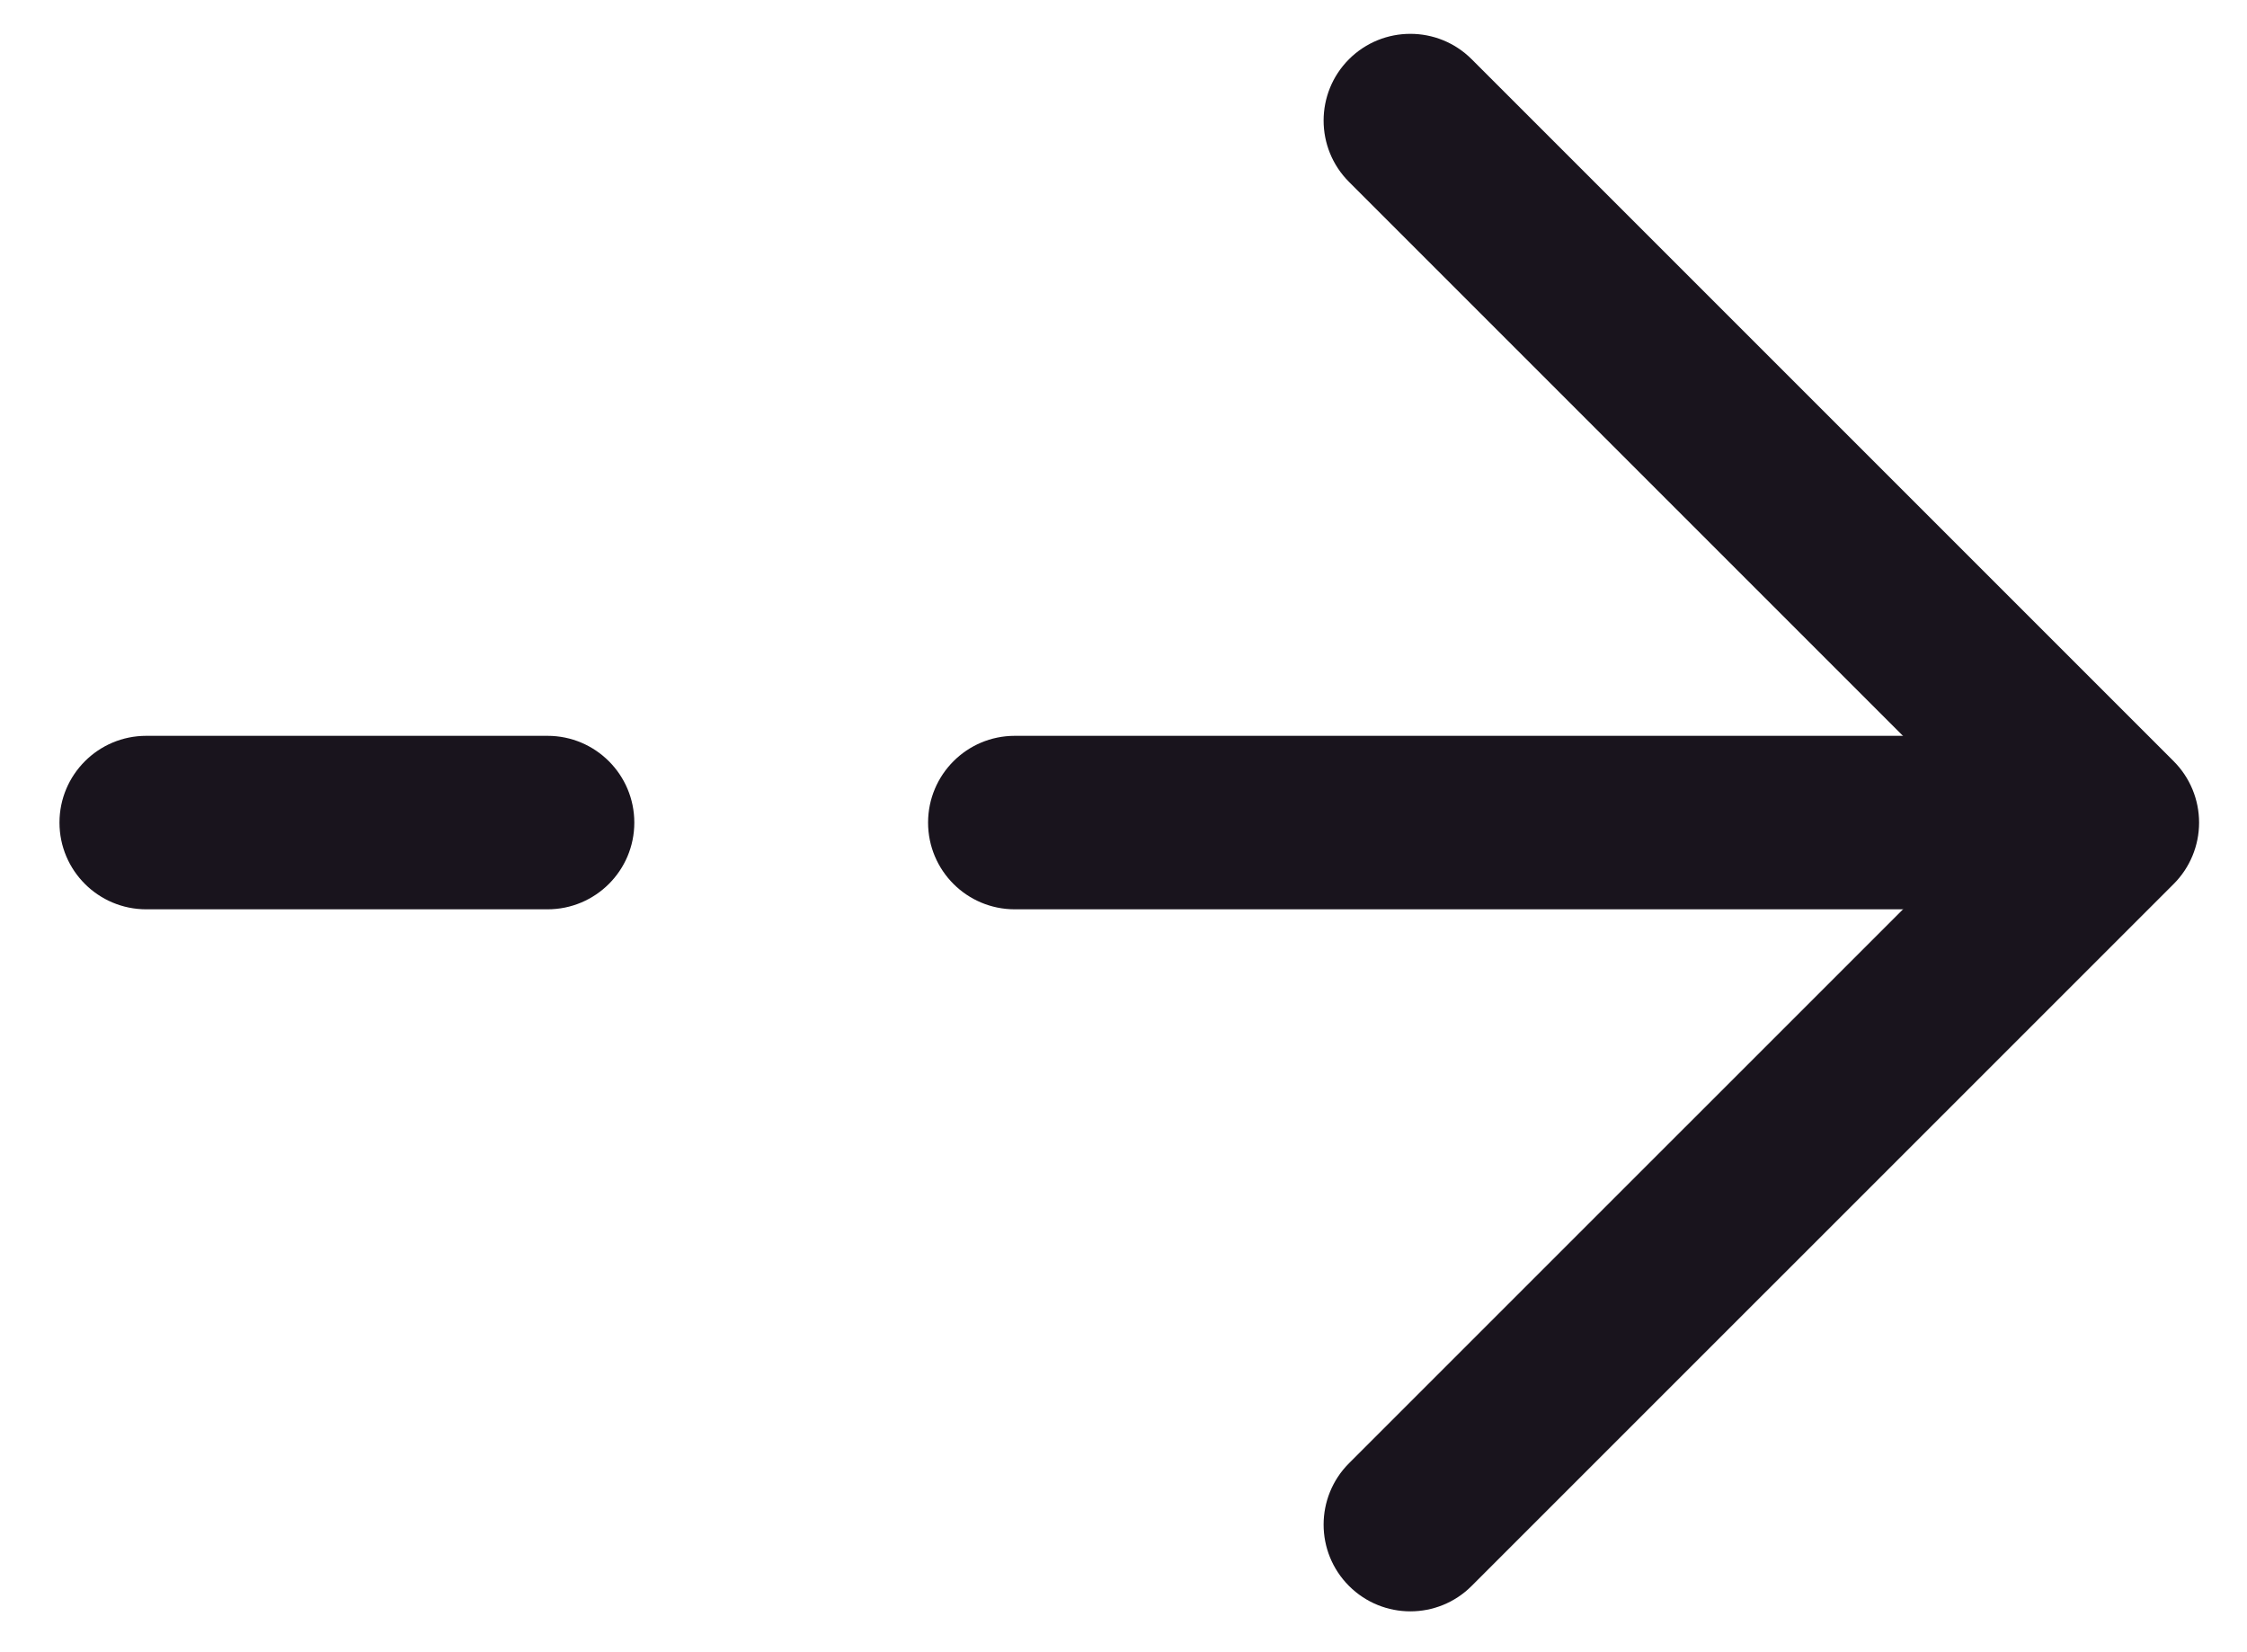 <svg width="34" height="25" viewBox="0 0 34 25" fill="none" xmlns="http://www.w3.org/2000/svg">
<path fill-rule="evenodd" clip-rule="evenodd" d="M20.412 0.896C20.925 0.384 21.756 0.384 22.268 0.896L32.891 11.519C33.137 11.765 33.275 12.099 33.275 12.447C33.275 12.795 33.137 13.129 32.891 13.375L22.268 23.997C21.756 24.51 20.925 24.51 20.412 23.997C19.9 23.485 19.9 22.654 20.412 22.141L30.107 12.447L20.412 2.752C19.9 2.24 19.9 1.409 20.412 0.896Z" fill="#19141D"/>
<path fill-rule="evenodd" clip-rule="evenodd" d="M14.043 12.447C14.043 11.722 14.63 11.134 15.355 11.134H31.665C32.39 11.134 32.978 11.722 32.978 12.447C32.978 13.172 32.39 13.759 31.665 13.759H15.355C14.63 13.759 14.043 13.172 14.043 12.447Z" fill="#19141D"/>
<path fill-rule="evenodd" clip-rule="evenodd" d="M0.9 12.447C0.9 11.722 1.488 11.134 2.213 11.134H8.285C9.01 11.134 9.598 11.722 9.598 12.447C9.598 13.172 9.01 13.759 8.285 13.759H2.213C1.488 13.759 0.9 13.172 0.9 12.447Z" fill="#19141D"/>
</svg>
